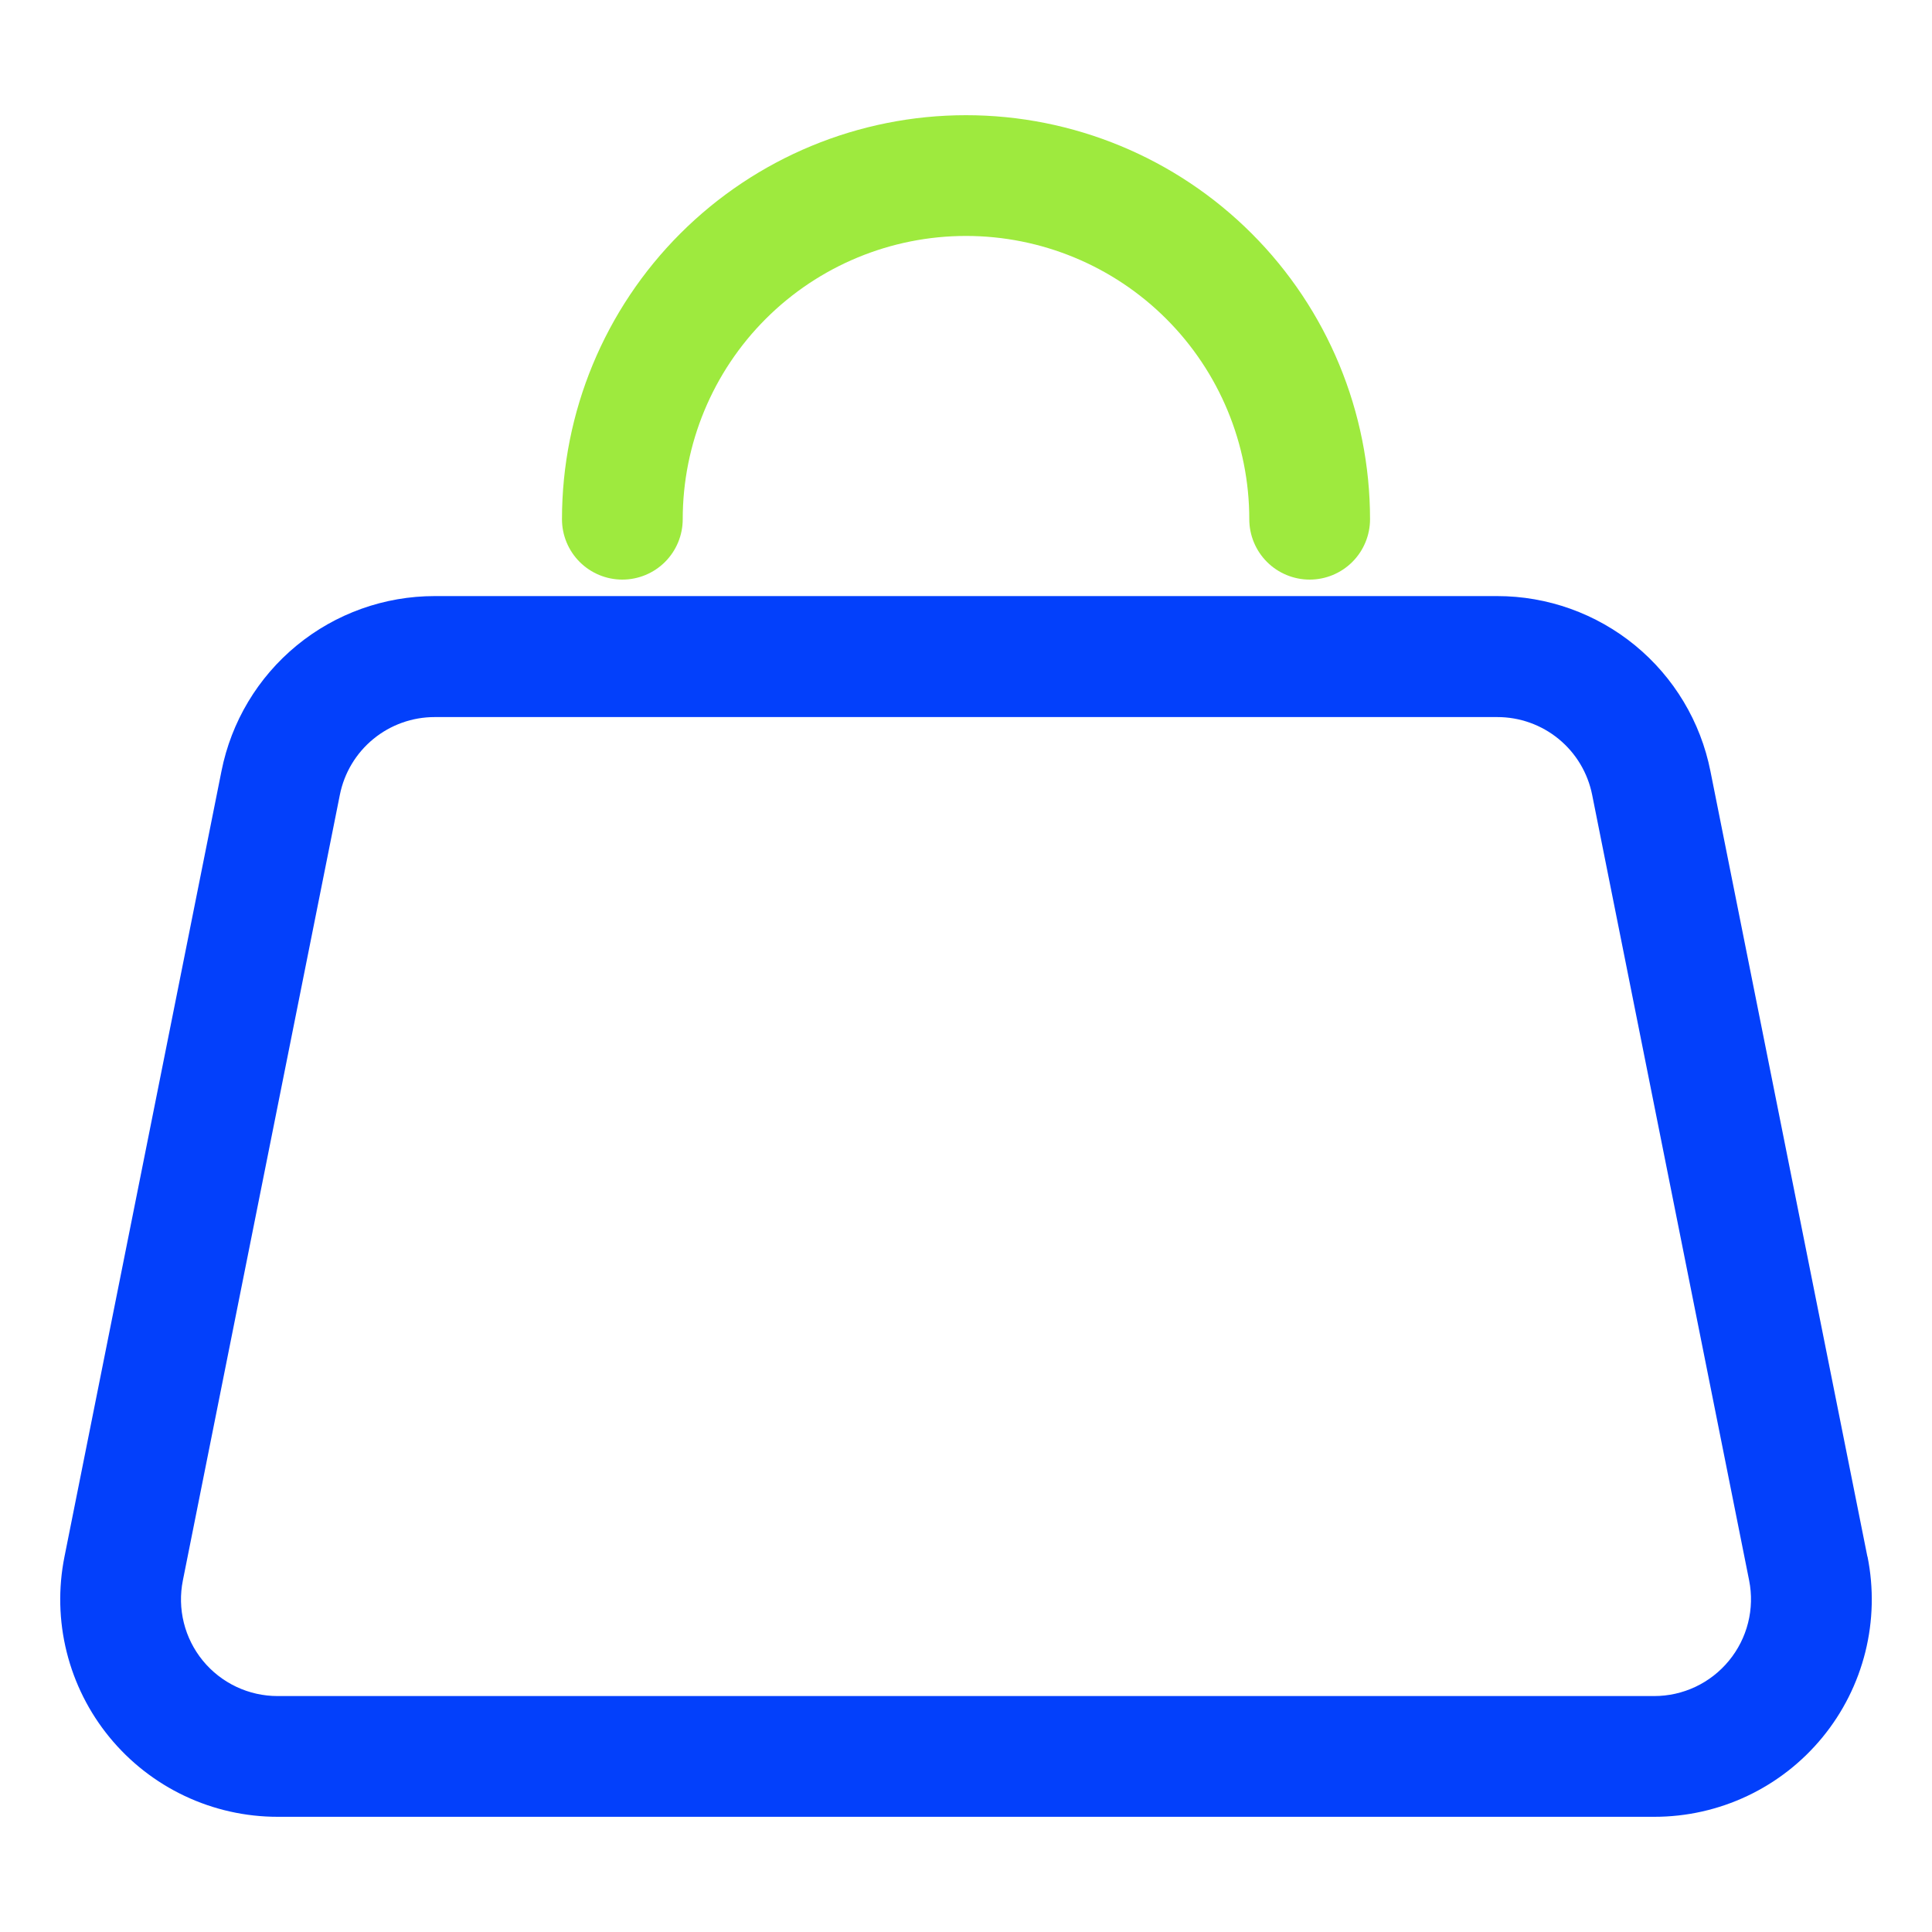 <svg width="512" height="512" viewBox="0 0 512 512" fill="none" xmlns="http://www.w3.org/2000/svg">
<path fill-rule="evenodd" clip-rule="evenodd" d="M164.93 153.6C169.173 153.6 173.243 151.914 176.244 148.914C179.244 145.913 180.93 141.843 180.93 137.6C180.93 117.69 188.839 98.595 202.918 84.516C216.997 70.438 236.092 62.528 256.002 62.528C275.912 62.528 295.007 70.438 309.086 84.516C323.165 98.595 331.074 117.69 331.074 137.6C331.074 141.843 332.76 145.913 335.76 148.914C338.761 151.914 342.831 153.6 347.074 153.6C351.317 153.6 355.387 151.914 358.388 148.914C361.388 145.913 363.074 141.843 363.074 137.6C363.074 109.203 351.793 81.969 331.713 61.889C311.633 41.809 284.399 30.528 256.002 30.528C227.605 30.528 200.371 41.809 180.291 61.889C160.211 81.969 148.93 109.203 148.93 137.6C148.93 141.843 150.616 145.913 153.616 148.914C156.617 151.914 160.687 153.6 164.93 153.6Z" fill="#9EEA3E"/>
<path fill-rule="evenodd" clip-rule="evenodd" d="M494.881 412.528L453.281 204.368C450.688 191.288 443.637 179.513 433.332 171.051C423.026 162.589 410.104 157.965 396.769 157.968H115.201C101.866 157.965 88.944 162.589 78.638 171.051C68.332 179.513 61.282 191.288 58.689 204.368L17.089 412.528C15.409 420.89 15.607 429.522 17.67 437.798C19.732 446.075 23.607 453.79 29.014 460.386C34.421 466.983 41.225 472.297 48.936 475.943C56.647 479.589 65.072 481.478 73.601 481.472H438.401C446.931 481.478 455.355 479.589 463.066 475.943C470.776 472.297 477.581 466.983 482.988 460.386C488.395 453.79 492.27 446.075 494.332 437.798C496.395 429.522 496.593 420.89 494.913 412.528H494.881ZM458.193 440.096C455.789 443.03 452.764 445.393 449.336 447.014C445.907 448.636 442.162 449.475 438.369 449.472H73.601C69.807 449.478 66.059 448.641 62.628 447.02C59.198 445.4 56.17 443.038 53.764 440.104C51.359 437.17 49.636 433.738 48.719 430.056C47.802 426.375 47.716 422.535 48.465 418.816L90.065 210.64C91.221 204.826 94.359 199.593 98.943 195.835C103.527 192.077 109.273 190.026 115.201 190.032H396.801C402.729 190.026 408.475 192.077 413.059 195.835C417.643 199.593 420.781 204.826 421.937 210.64L463.537 418.816C464.279 422.537 464.185 426.377 463.26 430.057C462.336 433.738 460.605 437.167 458.193 440.096Z" fill="#0340FB"/>
</svg>
